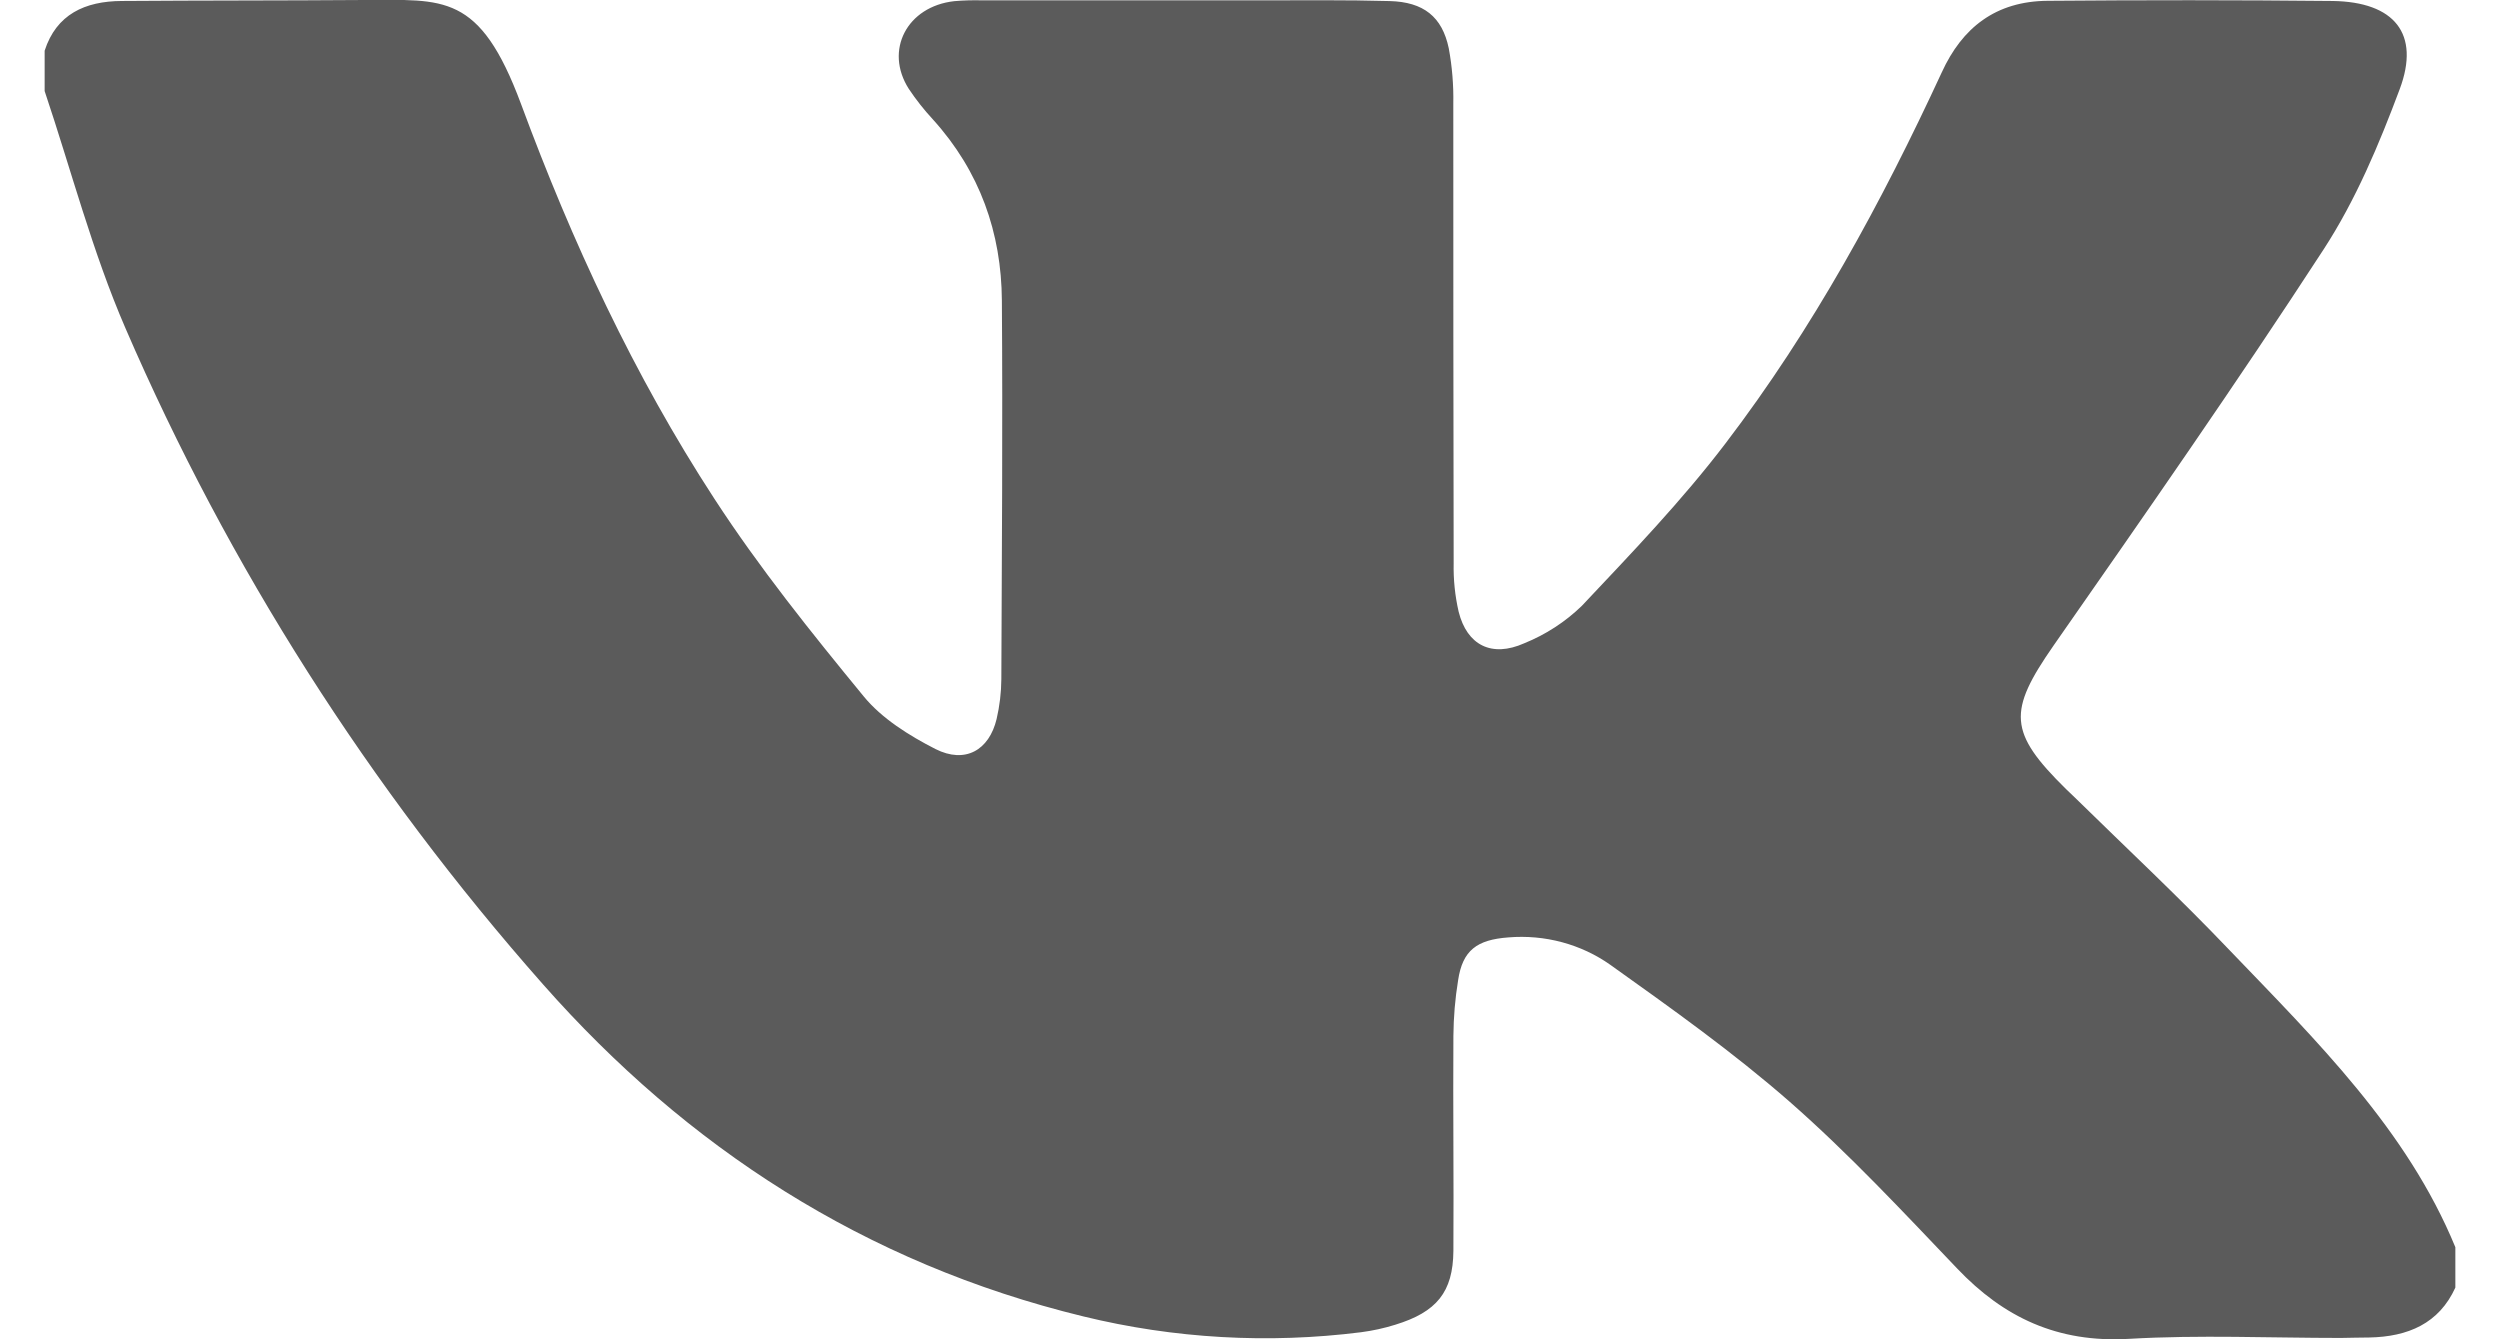 <svg width="28" height="15" viewBox="0 0 28 15" fill="none" xmlns="http://www.w3.org/2000/svg">
<g clip-path="url(#clip0_1_151)">
<path d="M27.5 13.969V14.421C27.317 14.823 26.97 14.972 26.534 14.98C26.428 14.98 26.323 14.984 26.218 14.985C25.427 14.985 24.634 14.949 23.846 14.995C23.044 15.042 22.44 14.754 21.92 14.207C21.312 13.57 20.709 12.923 20.046 12.341C19.413 11.787 18.724 11.297 18.037 10.807C17.708 10.574 17.301 10.465 16.893 10.499C16.542 10.525 16.381 10.643 16.331 10.978C16.297 11.185 16.28 11.393 16.278 11.602C16.273 12.407 16.283 13.207 16.278 14.01C16.274 14.472 16.09 14.695 15.627 14.837C15.502 14.876 15.374 14.904 15.244 14.921C14.205 15.052 13.149 14.992 12.134 14.744C9.682 14.148 7.688 12.845 6.083 11.026C4.135 8.822 2.558 6.343 1.406 3.678C1.034 2.819 0.798 1.907 0.5 1.02V0.568C0.631 0.161 0.951 0.013 1.364 0.011C2.269 0.004 3.172 0.007 4.079 -0C4.968 -0 5.371 -0.086 5.836 1.166C6.407 2.709 7.097 4.198 8.001 5.586C8.503 6.358 9.086 7.084 9.673 7.799C9.875 8.046 10.181 8.238 10.477 8.389C10.81 8.557 11.078 8.403 11.162 8.053C11.196 7.907 11.214 7.757 11.215 7.607C11.221 6.193 11.231 4.78 11.221 3.366C11.216 2.609 10.976 1.92 10.448 1.337C10.349 1.23 10.259 1.116 10.179 0.996C9.902 0.564 10.158 0.072 10.688 0.013C10.793 0.004 10.898 0.001 11.004 0.004C12.032 0.004 13.06 0.004 14.088 0.004C14.58 0.004 15.072 -0.002 15.565 0.012C15.943 0.022 16.152 0.187 16.226 0.54C16.264 0.745 16.281 0.954 16.277 1.162C16.277 2.877 16.277 4.591 16.281 6.306C16.277 6.49 16.296 6.673 16.337 6.852C16.431 7.226 16.706 7.367 17.071 7.205C17.313 7.107 17.533 6.964 17.717 6.785C18.273 6.195 18.838 5.607 19.325 4.967C20.309 3.677 21.074 2.267 21.748 0.81C21.976 0.311 22.351 0.013 22.935 0.009C23.998 -0 25.062 -0 26.125 0.011C26.818 0.021 27.109 0.378 26.877 0.998C26.645 1.618 26.385 2.239 26.024 2.794C25.05 4.291 24.025 5.761 23 7.23C22.488 7.967 22.491 8.2 23.141 8.839L23.234 8.928C23.815 9.498 24.412 10.055 24.972 10.643C25.947 11.659 26.959 12.653 27.5 13.969Z" fill="#5B5B5B"/>
</g>
<defs>
<clipPath id="clip0_1_151">
<rect width="27" height="15" fill="white" transform="translate(0.5)"/>
</clipPath>
</defs>
</svg>

